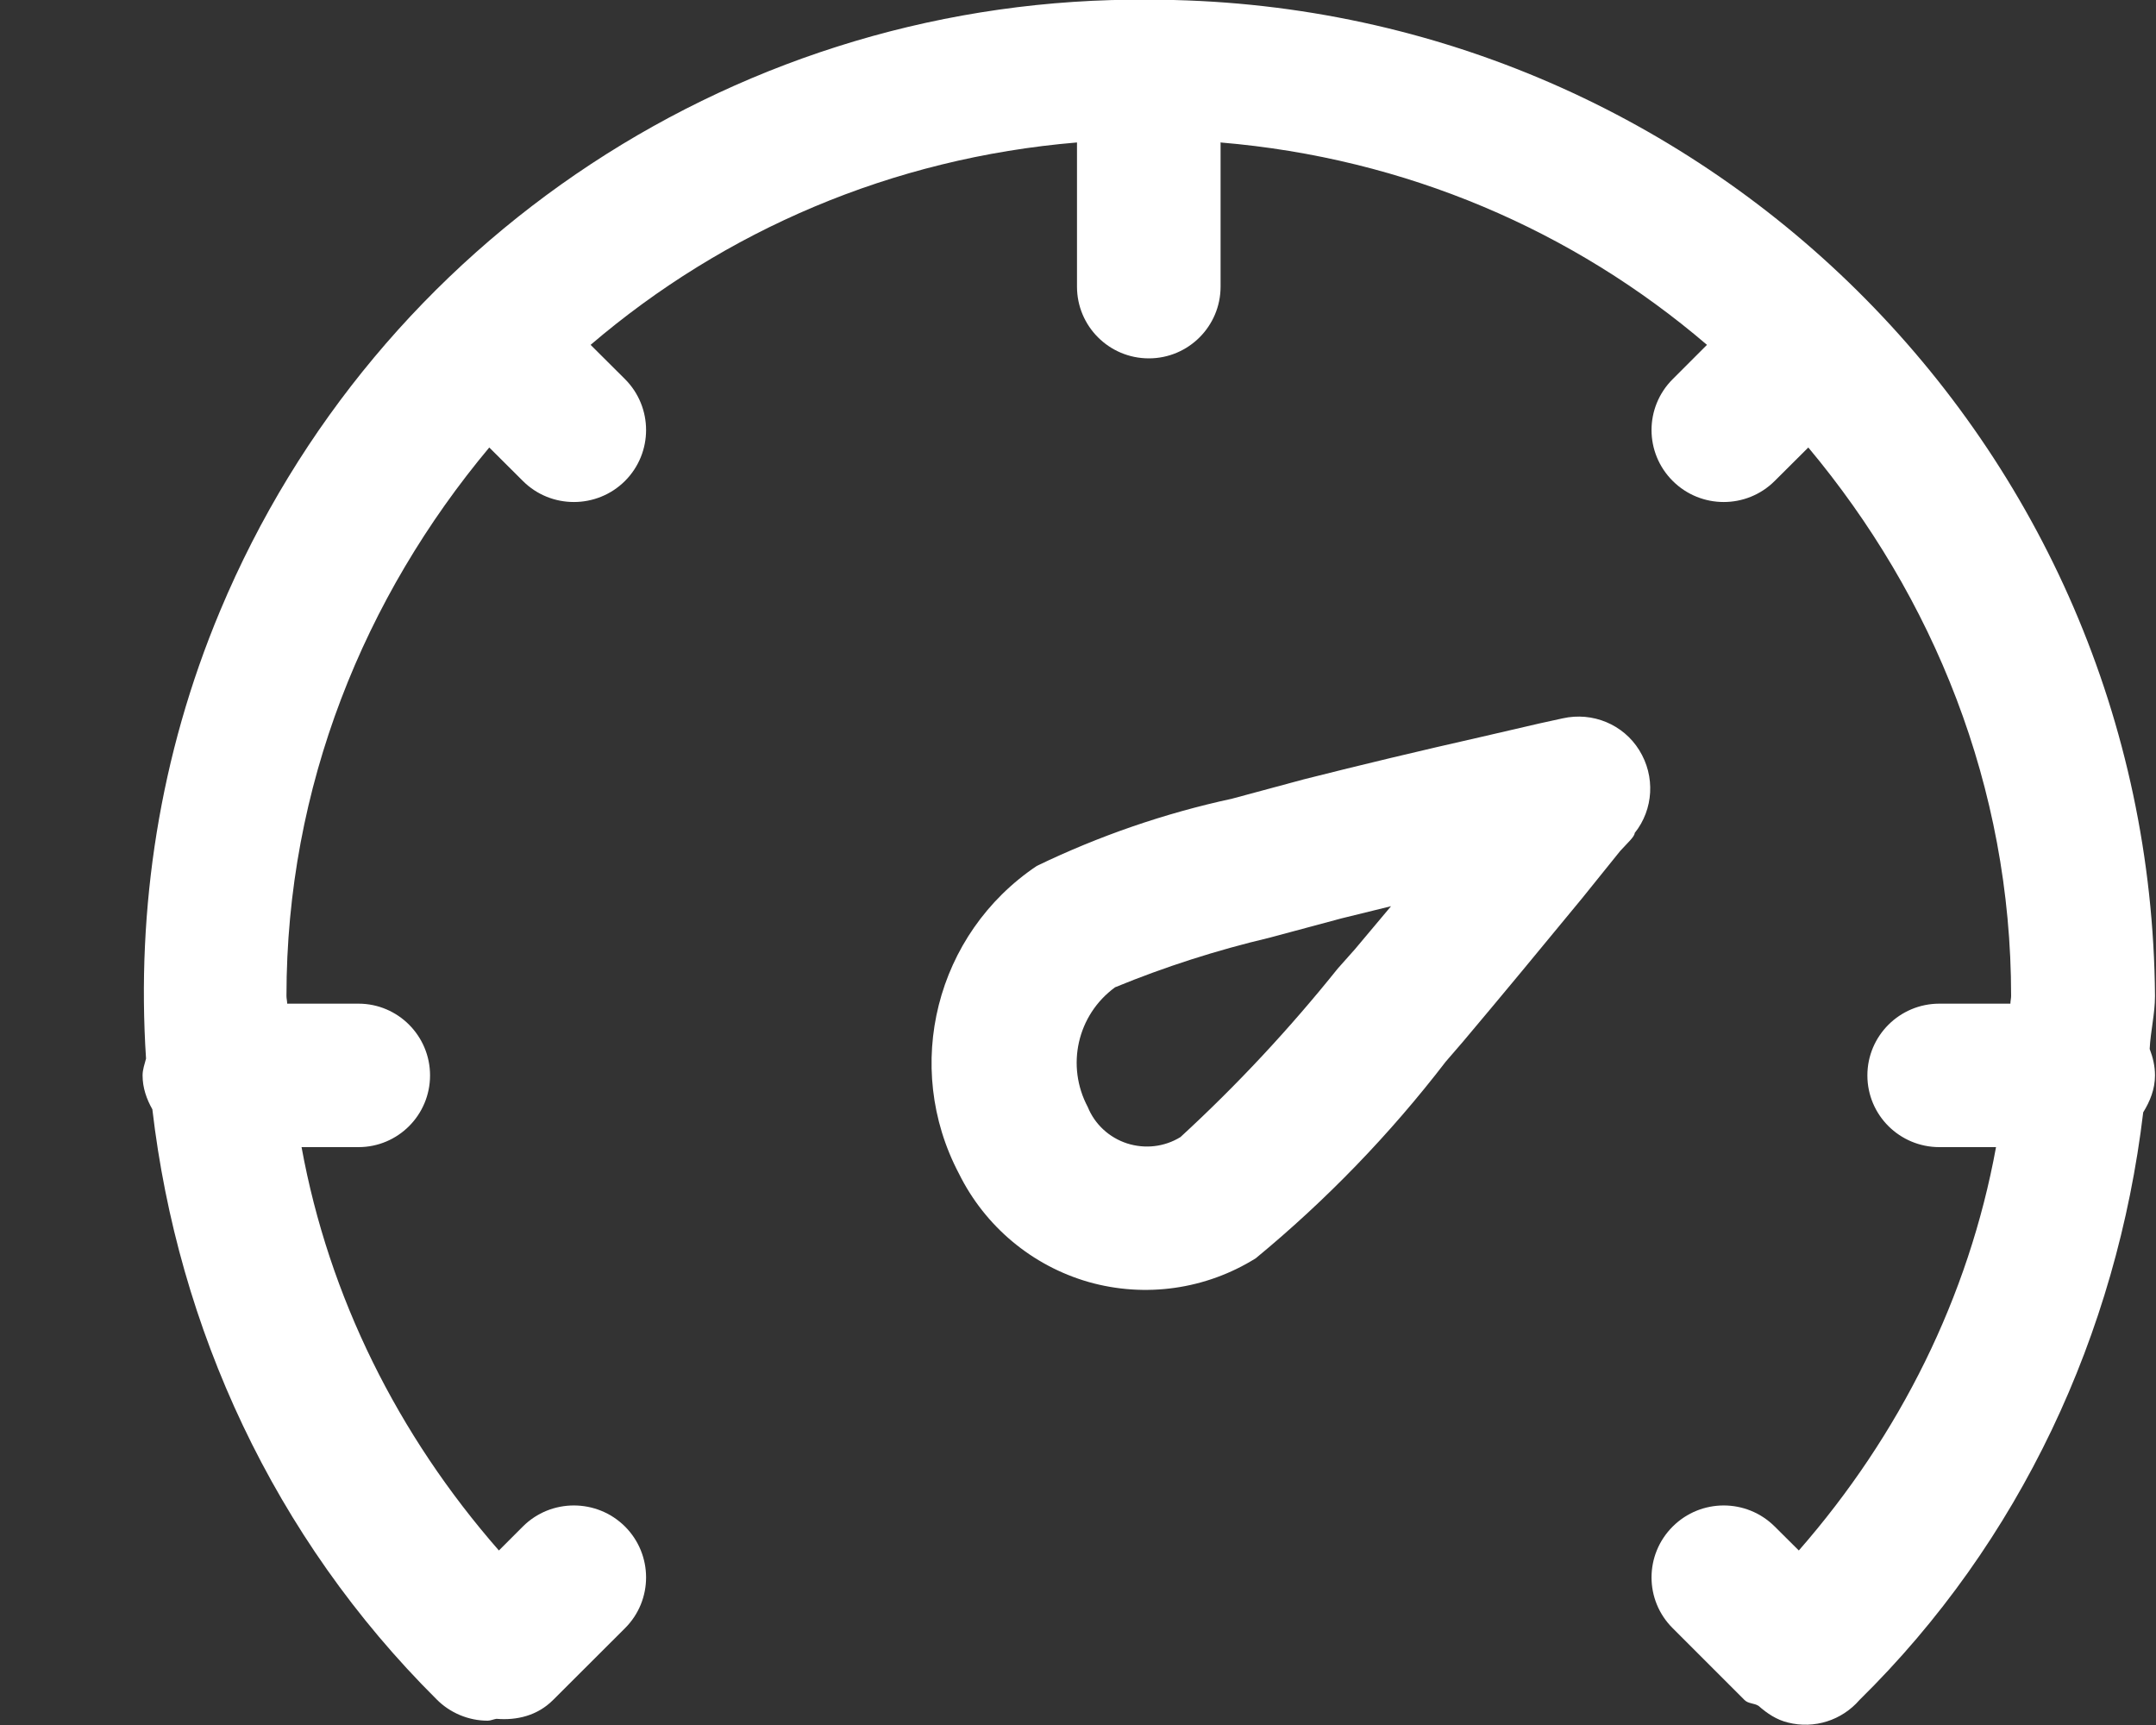 <svg 
 xmlns="http://www.w3.org/2000/svg"
 xmlns:xlink="http://www.w3.org/1999/xlink"
 width="15px" height="12px">
<rect width="100%" height="100%" fill="#333333" stroke="none"/>
<path fill-rule="evenodd"  fill="rgb(255, 255, 255)"
 d="M14.993,7.481 C14.993,7.577 14.958,7.662 14.911,7.738 C14.727,9.278 14.056,10.726 12.937,11.826 C12.814,11.968 12.622,12.029 12.440,11.983 C12.360,11.964 12.294,11.919 12.235,11.867 C12.204,11.847 12.164,11.853 12.137,11.826 L11.638,11.327 C11.441,11.132 11.441,10.815 11.638,10.619 C11.834,10.424 12.151,10.424 12.347,10.619 L12.515,10.786 C13.217,9.983 13.697,9.021 13.887,7.980 L13.493,7.980 C13.216,7.980 12.992,7.757 12.992,7.481 C12.992,7.206 13.216,6.982 13.493,6.982 L13.987,6.982 C13.987,6.964 13.992,6.946 13.992,6.928 C13.992,5.470 13.449,4.151 12.581,3.113 L12.347,3.346 C12.151,3.541 11.834,3.541 11.638,3.346 C11.441,3.150 11.441,2.833 11.638,2.637 L11.876,2.399 C10.948,1.605 9.782,1.099 8.491,0.991 C8.491,0.993 8.492,0.994 8.492,0.996 L8.492,1.994 C8.492,2.269 8.269,2.493 7.993,2.493 C7.716,2.493 7.493,2.269 7.493,1.994 L7.493,0.996 C7.493,0.994 7.493,0.993 7.493,0.991 C6.203,1.099 5.038,1.605 4.109,2.399 L4.348,2.637 C4.544,2.833 4.544,3.150 4.348,3.346 C4.152,3.541 3.833,3.541 3.638,3.346 L3.404,3.113 C2.536,4.151 1.993,5.470 1.993,6.928 C1.993,6.946 1.998,6.964 1.998,6.982 L2.494,6.982 C2.769,6.982 2.992,7.206 2.992,7.481 C2.992,7.757 2.769,7.980 2.494,7.980 L2.098,7.980 C2.288,9.021 2.768,9.983 3.471,10.786 L3.638,10.619 C3.833,10.424 4.152,10.424 4.348,10.619 C4.544,10.815 4.544,11.132 4.348,11.327 L3.848,11.826 C3.739,11.935 3.596,11.969 3.454,11.957 C3.433,11.960 3.414,11.970 3.393,11.970 C3.260,11.970 3.131,11.916 3.038,11.822 C1.903,10.694 1.238,9.238 1.060,7.717 C1.020,7.646 0.992,7.568 0.992,7.481 C0.992,7.440 1.006,7.403 1.016,7.364 C0.948,6.320 1.110,5.254 1.532,4.248 C2.619,1.653 5.173,-0.027 7.993,-0.002 C11.838,-0.002 14.963,3.091 14.993,6.928 C14.993,7.053 14.962,7.173 14.956,7.297 C14.978,7.354 14.993,7.416 14.993,7.481 ZM8.572,5.556 L9.073,5.421 C9.468,5.321 9.887,5.221 10.307,5.126 L10.713,5.032 L10.873,4.997 C11.080,4.951 11.294,5.039 11.405,5.219 C11.517,5.399 11.505,5.630 11.373,5.795 C11.373,5.820 11.322,5.865 11.272,5.920 L11.007,6.249 C10.728,6.588 10.447,6.928 10.178,7.247 L10.058,7.386 C9.671,7.890 9.227,8.349 8.737,8.753 C8.390,8.970 7.967,9.030 7.573,8.918 C7.180,8.805 6.853,8.531 6.672,8.165 C6.278,7.418 6.511,6.495 7.213,6.024 C7.646,5.815 8.101,5.658 8.572,5.556 ZM7.568,7.701 C7.617,7.822 7.718,7.914 7.841,7.954 C7.966,7.994 8.101,7.979 8.213,7.910 C8.607,7.548 8.972,7.156 9.307,6.738 L9.427,6.603 L9.678,6.304 L9.332,6.389 L8.833,6.523 C8.465,6.610 8.106,6.725 7.758,6.868 C7.495,7.060 7.415,7.414 7.568,7.701 Z"/>
</svg>
